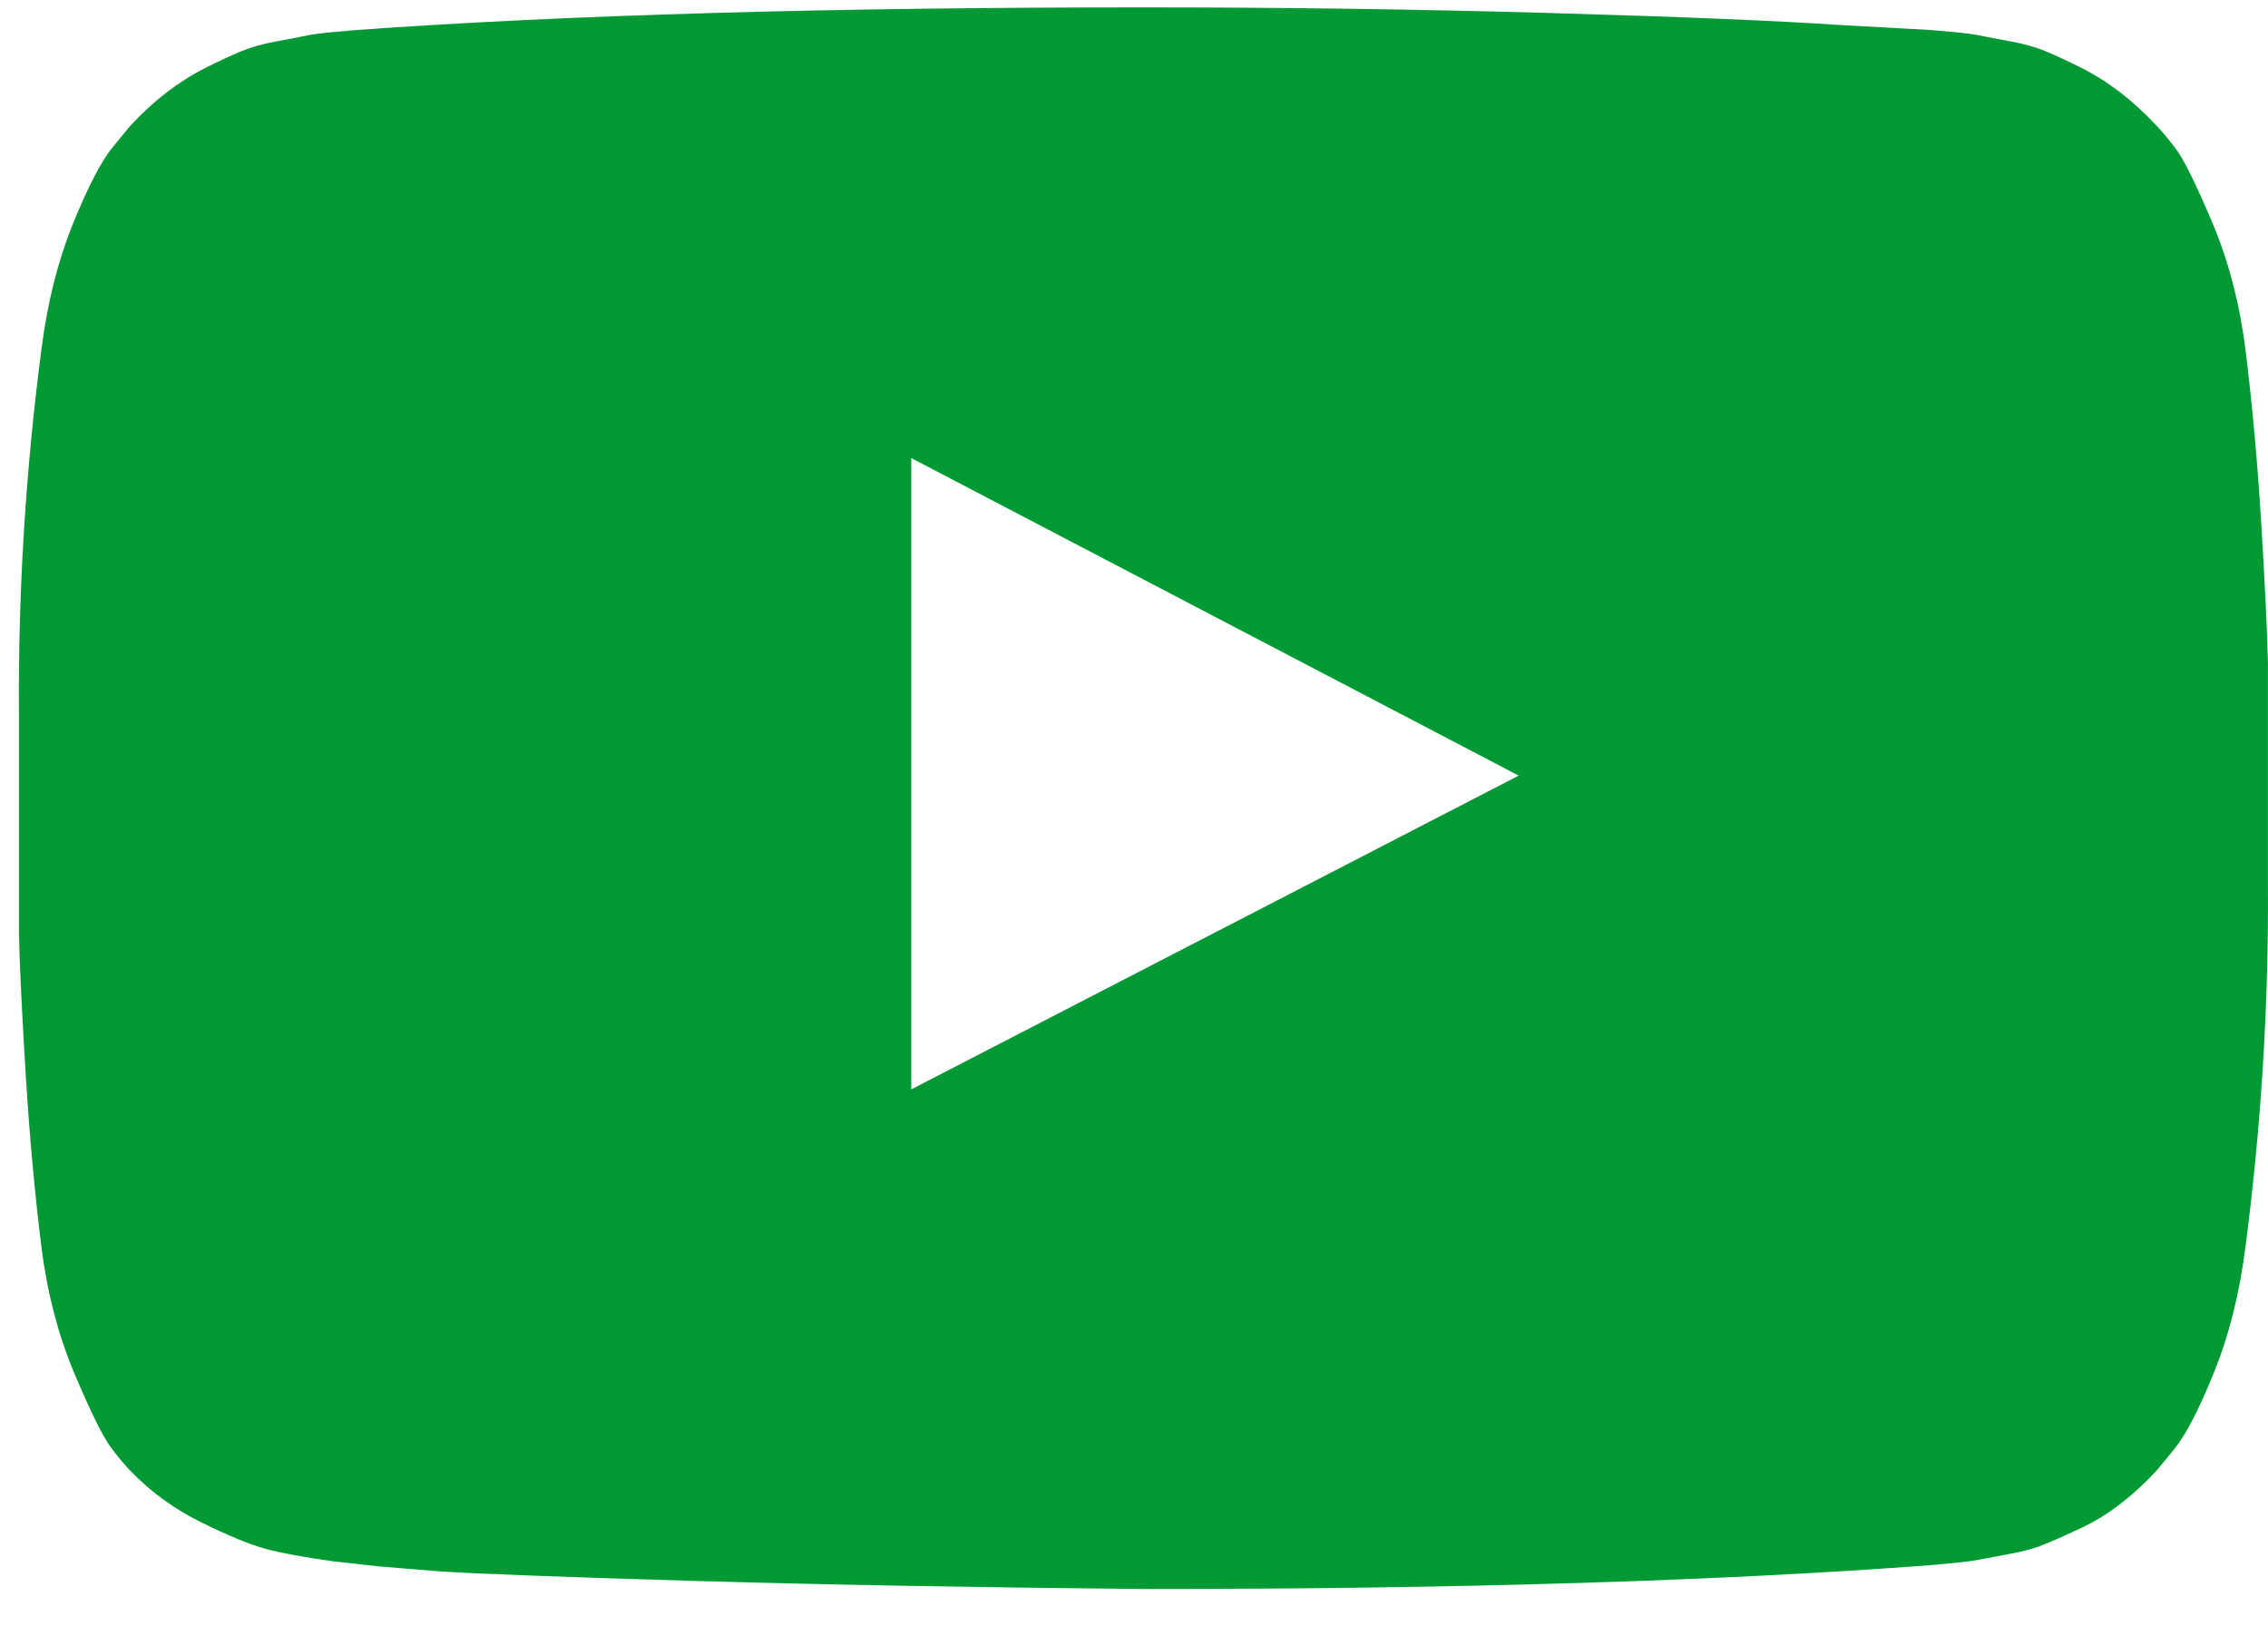 <?xml version="1.0" encoding="UTF-8" standalone="no"?>
<svg width="60px" height="43px" viewBox="0 0 60 43" version="1.1" xmlns="http://www.w3.org/2000/svg" xmlns:xlink="http://www.w3.org/1999/xlink">
    <!-- Generator: Sketch 44.1 (41455) - http://www.bohemiancoding.com/sketch -->
    <title></title>
    <desc>Created with Sketch.</desc>
    <defs></defs>
    <g id="Mobile-Menu-Option-01" stroke="none" stroke-width="1" fill="none" fill-rule="evenodd">
        <g id="Group-Copy" fill="#009933">
            <path d="M24.107,28.815 L40.177,20.515 L24.107,12.115 L24.107,28.815 Z M30.25,0.195 C33.968,0.195 37.559,0.245 41.024,0.345 C44.488,0.444 47.027,0.549 48.643,0.66 L51.067,0.793 C51.089,0.793 51.277,0.81 51.631,0.843 C51.986,0.876 52.24,0.909 52.395,0.942 C52.55,0.976 52.81,1.025 53.175,1.092 C53.541,1.158 53.856,1.247 54.122,1.357 C54.387,1.468 54.697,1.612 55.051,1.789 C55.405,1.966 55.749,2.182 56.081,2.436 C56.413,2.691 56.733,2.984 57.043,3.316 C57.176,3.449 57.348,3.654 57.558,3.931 C57.768,4.207 58.089,4.855 58.521,5.873 C58.952,6.891 59.246,8.009 59.401,9.226 C59.578,10.643 59.716,12.153 59.816,13.758 C59.915,15.363 59.976,16.619 59.998,17.527 L59.998,23.37 C60.02,26.58 59.821,29.789 59.401,32.999 C59.246,34.216 58.969,35.317 58.571,36.302 C58.172,37.287 57.818,37.968 57.508,38.344 L57.043,38.909 C56.733,39.241 56.413,39.534 56.081,39.788 C55.749,40.043 55.405,40.253 55.051,40.419 C54.697,40.585 54.387,40.724 54.122,40.834 C53.856,40.945 53.541,41.034 53.175,41.1 C52.81,41.166 52.545,41.216 52.379,41.249 C52.213,41.283 51.958,41.316 51.615,41.349 C51.272,41.382 51.089,41.399 51.067,41.399 C45.511,41.819 38.572,42.03 30.25,42.03 C25.668,41.985 21.689,41.913 18.313,41.814 C14.938,41.714 12.719,41.631 11.656,41.565 L10.03,41.432 L8.834,41.299 C8.037,41.188 7.434,41.078 7.025,40.967 C6.615,40.856 6.051,40.624 5.332,40.27 C4.612,39.916 3.987,39.462 3.456,38.909 C3.323,38.776 3.151,38.571 2.941,38.294 C2.731,38.018 2.41,37.37 1.978,36.352 C1.547,35.334 1.253,34.216 1.098,32.999 C0.921,31.582 0.783,30.071 0.683,28.467 C0.584,26.862 0.523,25.606 0.501,24.698 L0.501,18.855 C0.479,15.645 0.678,12.436 1.098,9.226 C1.253,8.009 1.53,6.908 1.928,5.923 C2.327,4.938 2.681,4.257 2.991,3.881 L3.456,3.316 C3.766,2.984 4.086,2.691 4.418,2.436 C4.751,2.182 5.094,1.966 5.448,1.789 C5.802,1.612 6.112,1.468 6.377,1.357 C6.643,1.247 6.958,1.158 7.324,1.092 C7.689,1.025 7.949,0.976 8.104,0.942 C8.259,0.909 8.513,0.876 8.868,0.843 C9.222,0.81 9.41,0.793 9.432,0.793 C14.988,0.395 21.927,0.195 30.25,0.195 Z" id=""></path>
        </g>
    </g>
</svg>